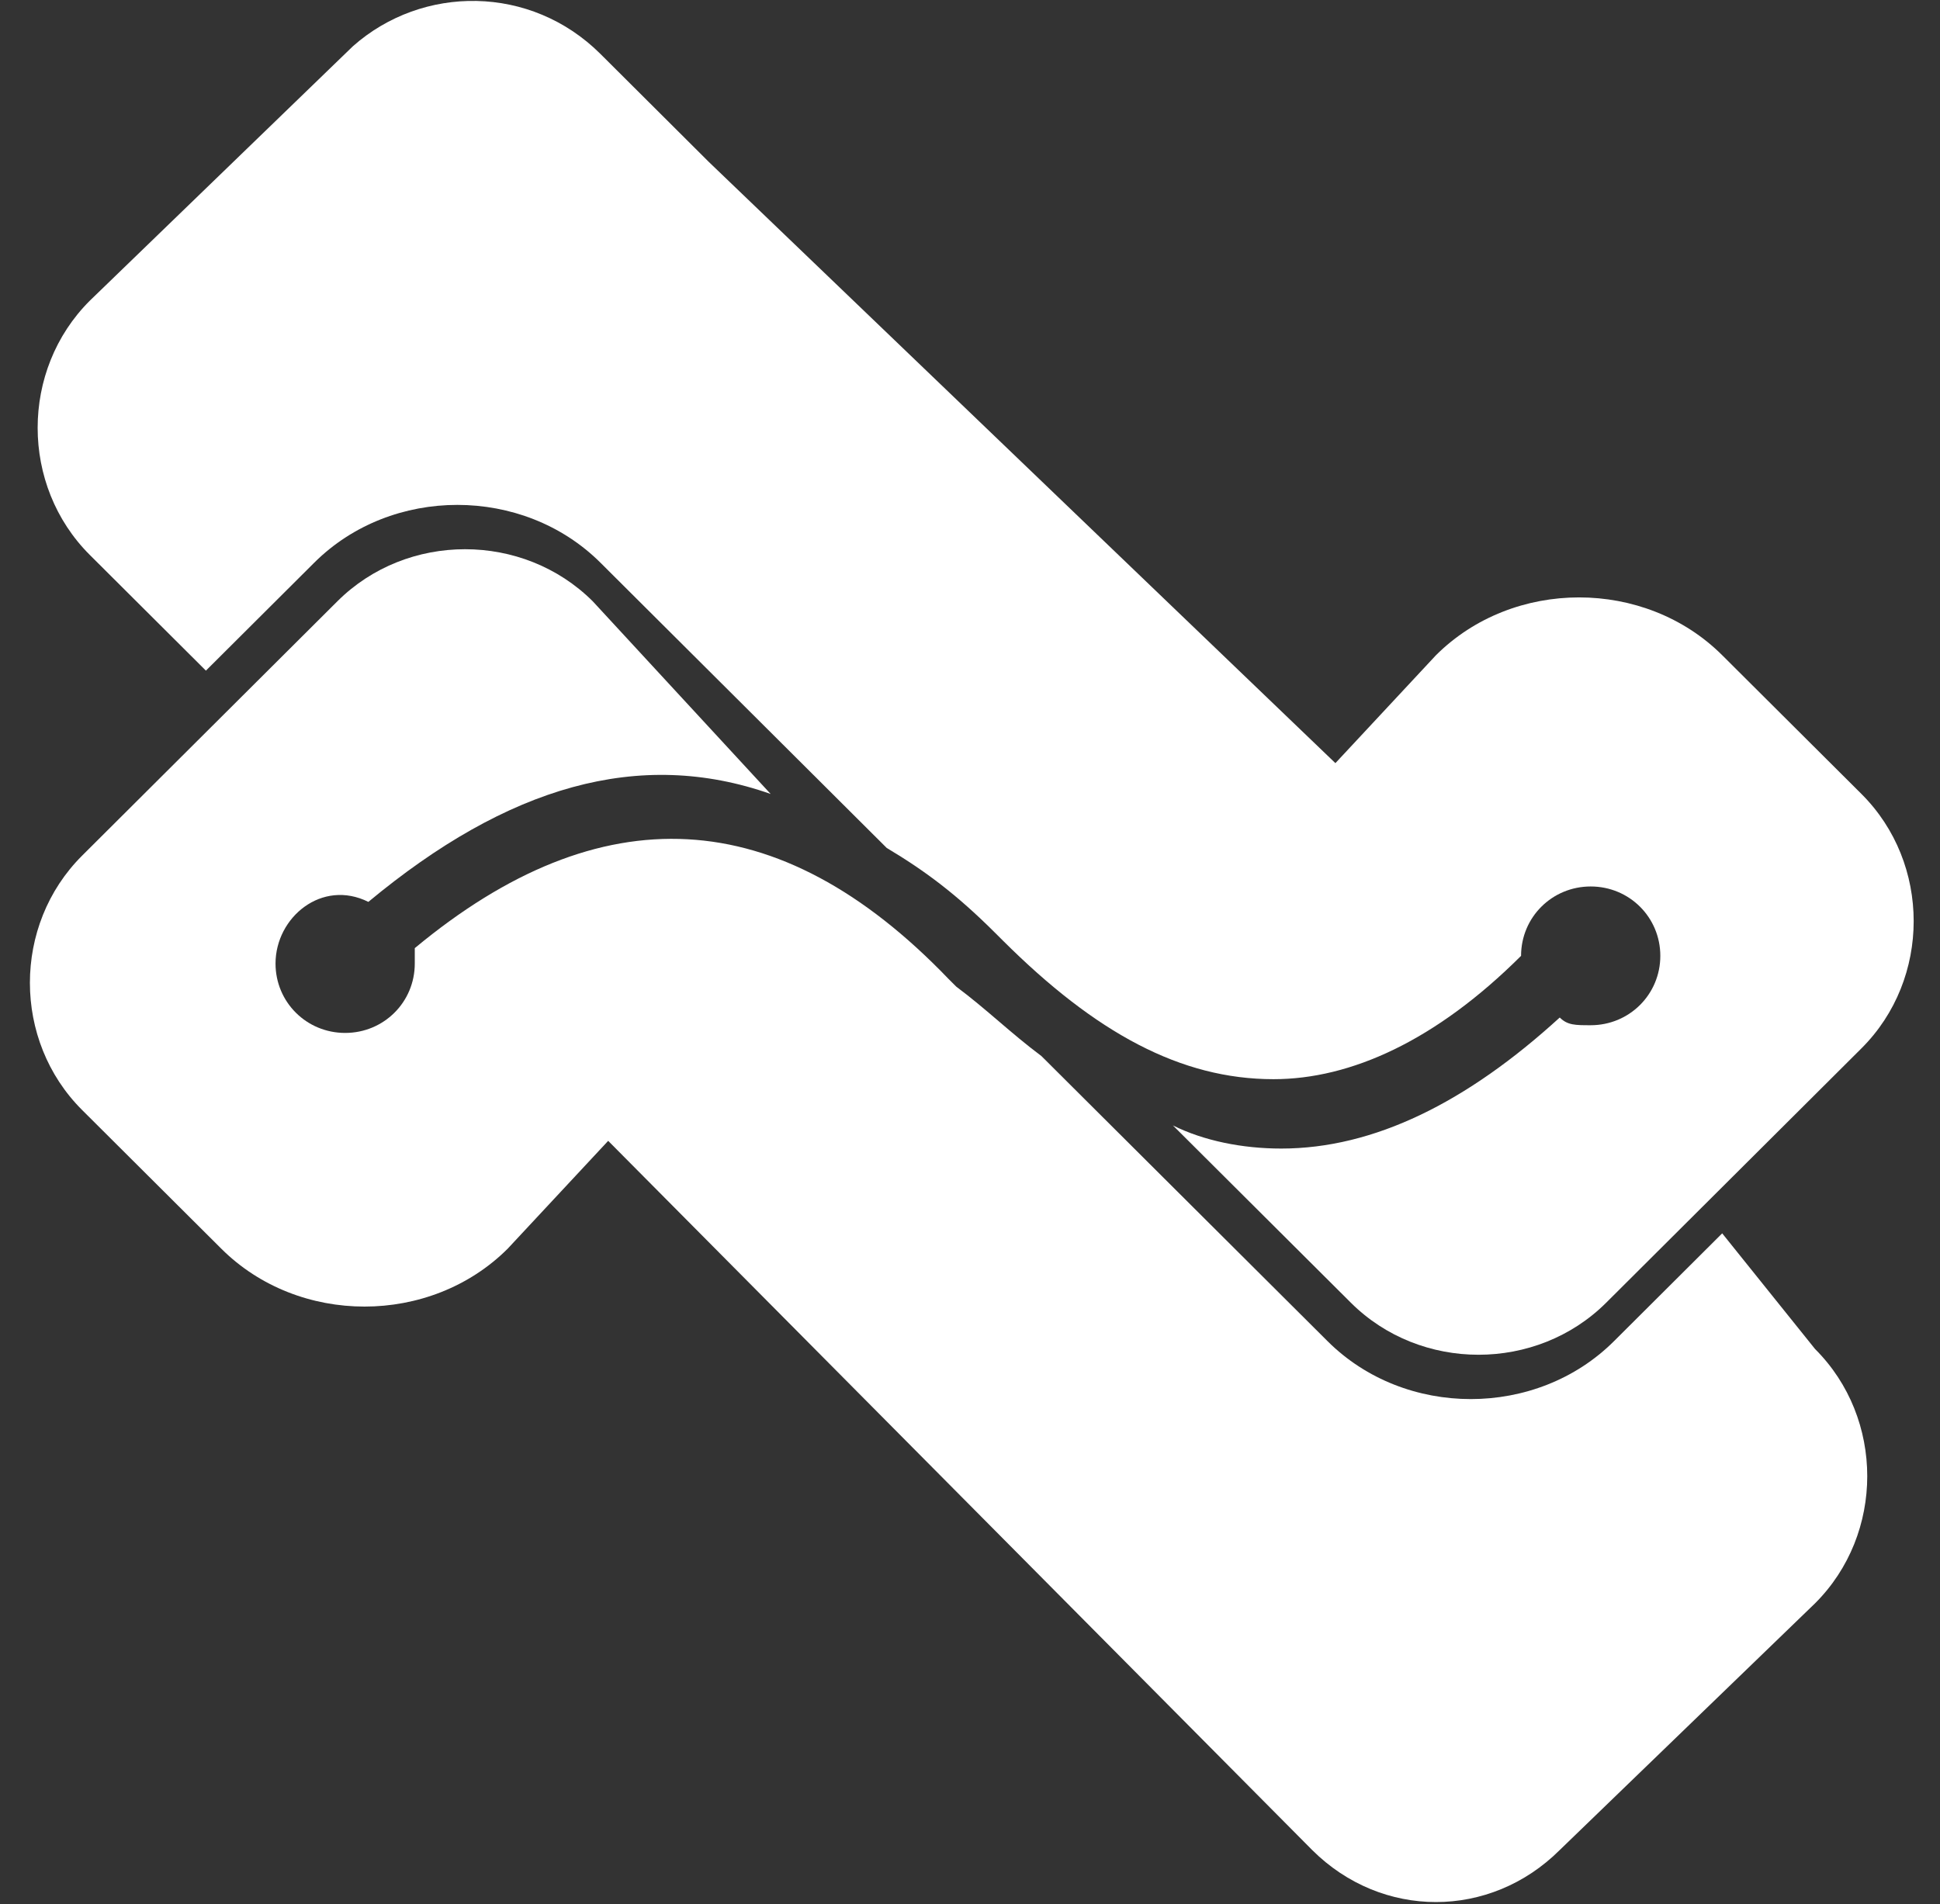 <svg width="163" height="160" viewBox="0 0 163 160" fill="none" xmlns="http://www.w3.org/2000/svg">
<rect x="0" y="0" width="163" height="160" fill="#333333" stroke="none"/>
<path fill-rule="evenodd" clip-rule="evenodd" d="M144.7 103.643L135.6 112.712C129.1 119.19 118.05 119.19 111.55 112.712L87.5 88.744C84.9 86.801 82.95 84.858 80.35 82.915L79.7 82.267C65.4 67.368 50.45 66.72 34.85 79.676C34.85 80.323 34.85 80.323 34.85 80.971C34.85 84.21 32.25 86.801 29 86.801C25.75 86.801 23.15 84.21 23.15 80.971C23.15 77.085 27.05 73.846 30.95 75.789C42.65 66.072 53.7 62.834 64.75 66.72L49.8 50.526C43.95 44.696 34.2 44.696 28.35 50.526L6.9 71.902C1.05 77.732 1.05 87.449 6.9 93.279L18.6 104.939C25.1 111.416 36.15 111.416 42.65 104.939L51.1 95.87L110.25 155.465C116.1 161.295 125.2 161.295 131.05 155.465L152.5 134.736C158.35 128.906 158.35 119.19 152.5 113.36L144.7 103.643Z" fill="white"/>
<path fill-rule="evenodd" clip-rule="evenodd" d="M17.301 56.356L26.401 47.287C32.901 40.809 43.951 40.809 50.451 47.287L74.501 71.255C77.751 73.198 80.351 75.141 83.601 78.38L84.251 79.028C92.051 86.801 99.201 90.688 107.001 90.688C113.501 90.688 120.651 87.449 127.801 80.324C127.801 77.085 130.401 74.494 133.651 74.494C136.901 74.494 139.501 77.085 139.501 80.324C139.501 83.562 136.901 86.154 133.651 86.154C132.351 86.154 131.701 86.154 131.051 85.506C123.251 92.631 115.451 96.518 107.651 96.518C104.401 96.518 101.151 95.87 98.551 94.575L113.501 109.473C119.351 115.303 129.101 115.303 134.951 109.473L156.401 88.097C162.251 82.267 162.251 72.55 156.401 66.72L144.701 55.06C138.201 48.583 127.151 48.583 120.651 55.06L112.201 64.129L59.551 13.603L50.451 4.534C44.601 -1.296 35.501 -1.296 29.651 3.886L7.551 25.263C1.701 31.093 1.701 40.809 7.551 46.639L17.301 56.356Z" fill="white"/>
</svg>
